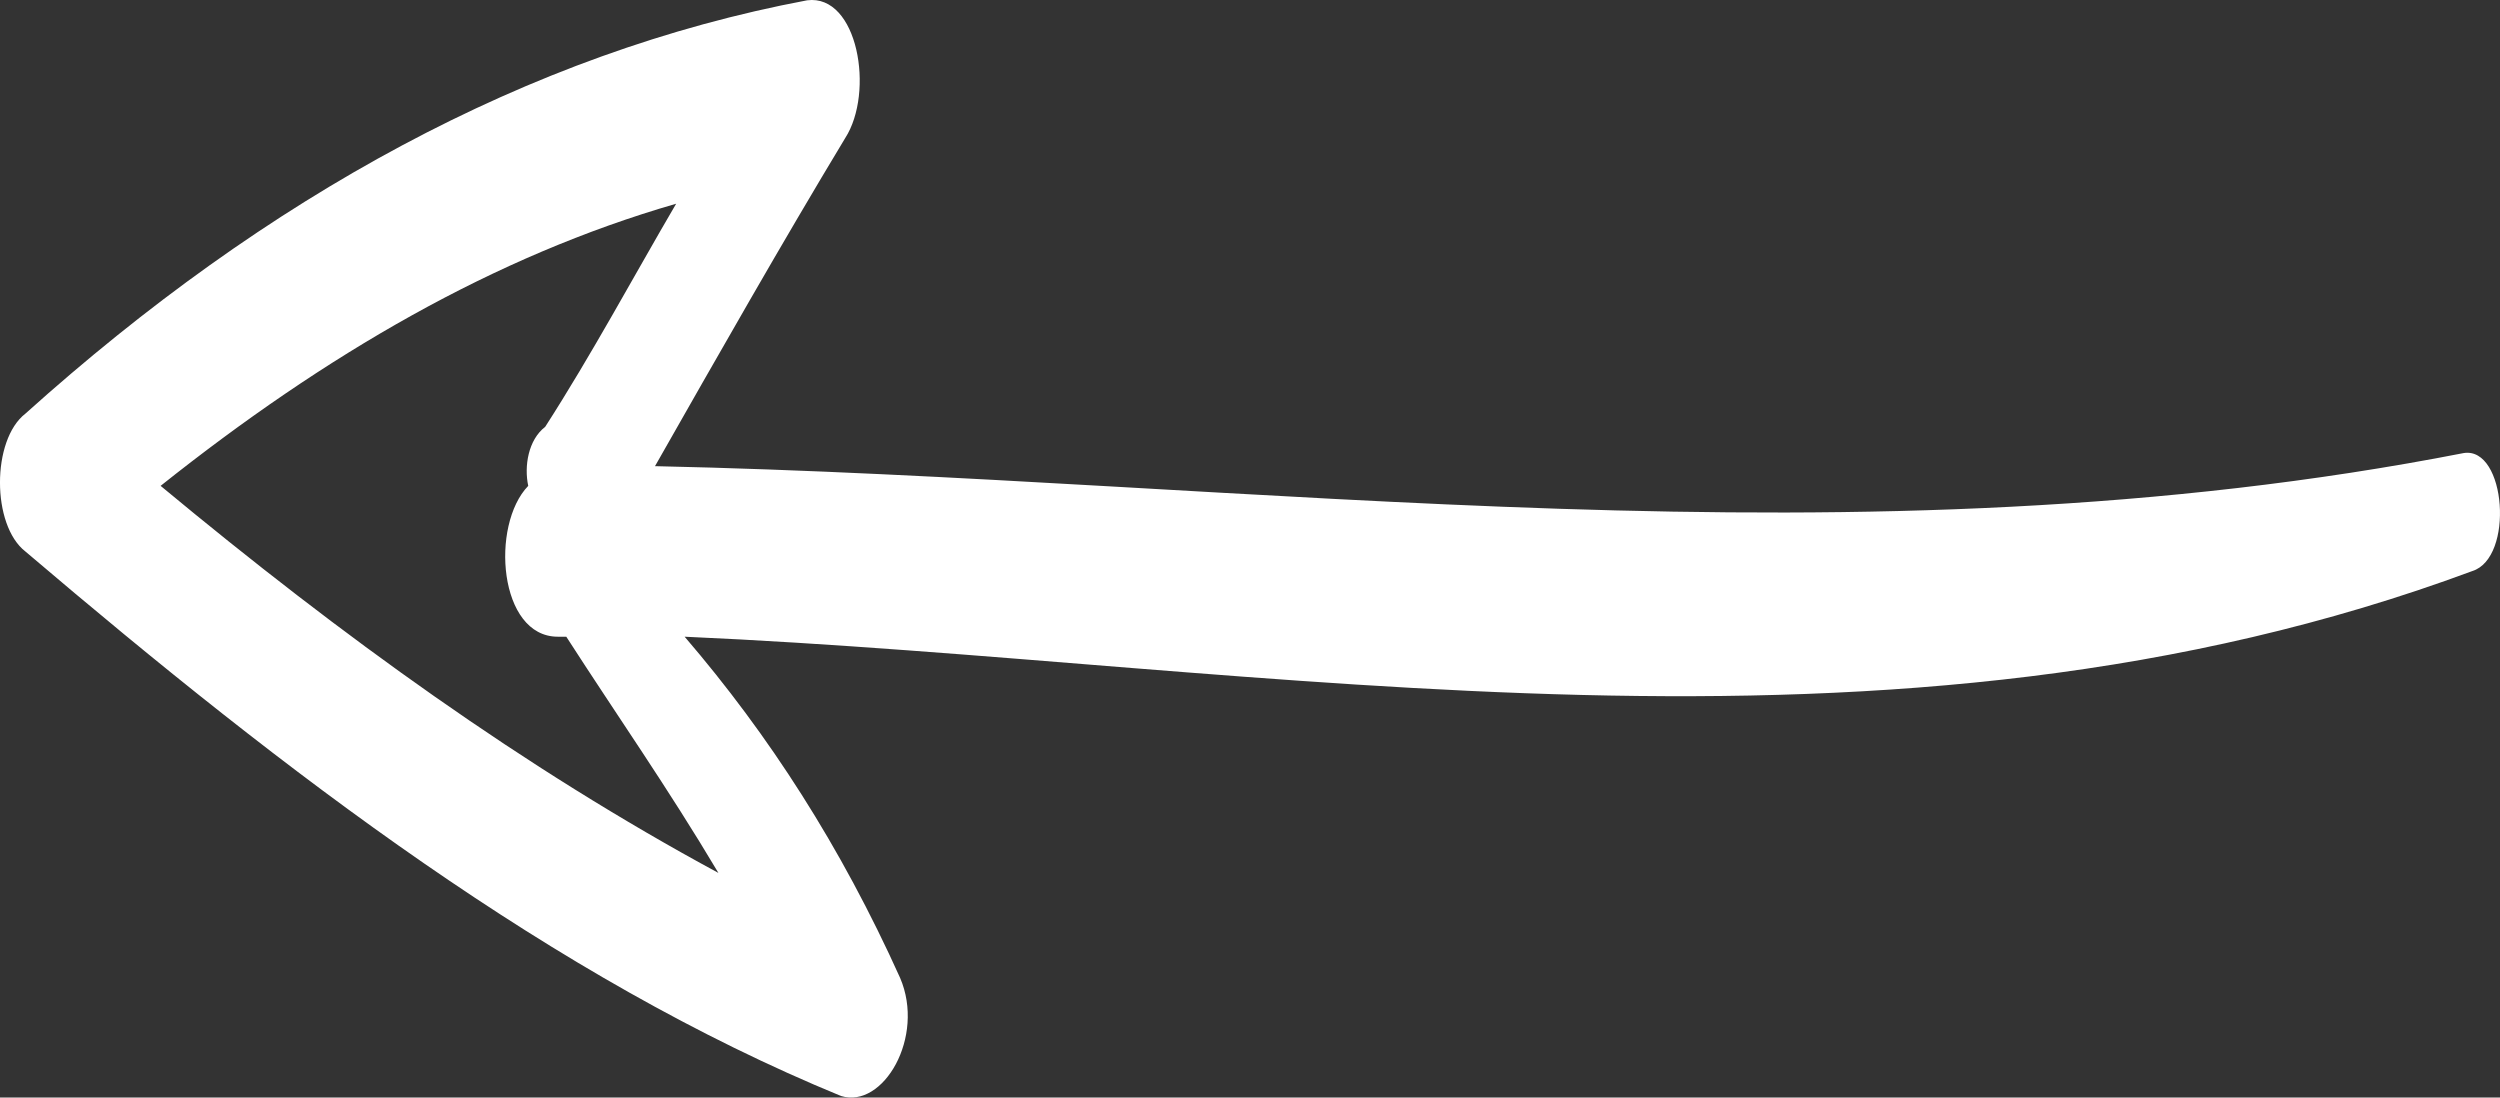 <svg width="41" height="18" viewBox="0 0 41 18" fill="none" xmlns="http://www.w3.org/2000/svg">
<rect x="0" y="0" width="41" height="18" fill="#333333" stroke="none"/>
<path d="M0.416 6.784C-0.139 7.214 -0.139 8.613 0.416 9.044C4.713 12.702 9.079 16.038 13.792 17.974C14.485 18.19 15.178 17.006 14.762 16.038C13.792 13.886 12.614 12.056 11.228 10.442C20.931 10.873 30.98 12.917 40.544 9.366C41.237 9.151 41.099 7.322 40.406 7.43C30.495 9.366 20.653 7.86 10.742 7.645C11.782 5.816 12.822 3.987 13.861 2.265C14.346 1.512 14.069 -0.102 13.237 0.005C8.663 0.866 4.366 3.233 0.416 6.784ZM8.663 7.968C8.04 8.613 8.178 10.442 9.148 10.442C9.218 10.442 9.287 10.442 9.287 10.442C10.119 11.734 10.95 12.917 11.782 14.316C8.594 12.594 5.614 10.442 2.634 7.968C5.337 5.816 8.109 4.202 11.089 3.341C10.396 4.525 9.703 5.816 8.941 7C8.663 7.214 8.594 7.645 8.663 7.968Z" fill="white"/>
</svg>
